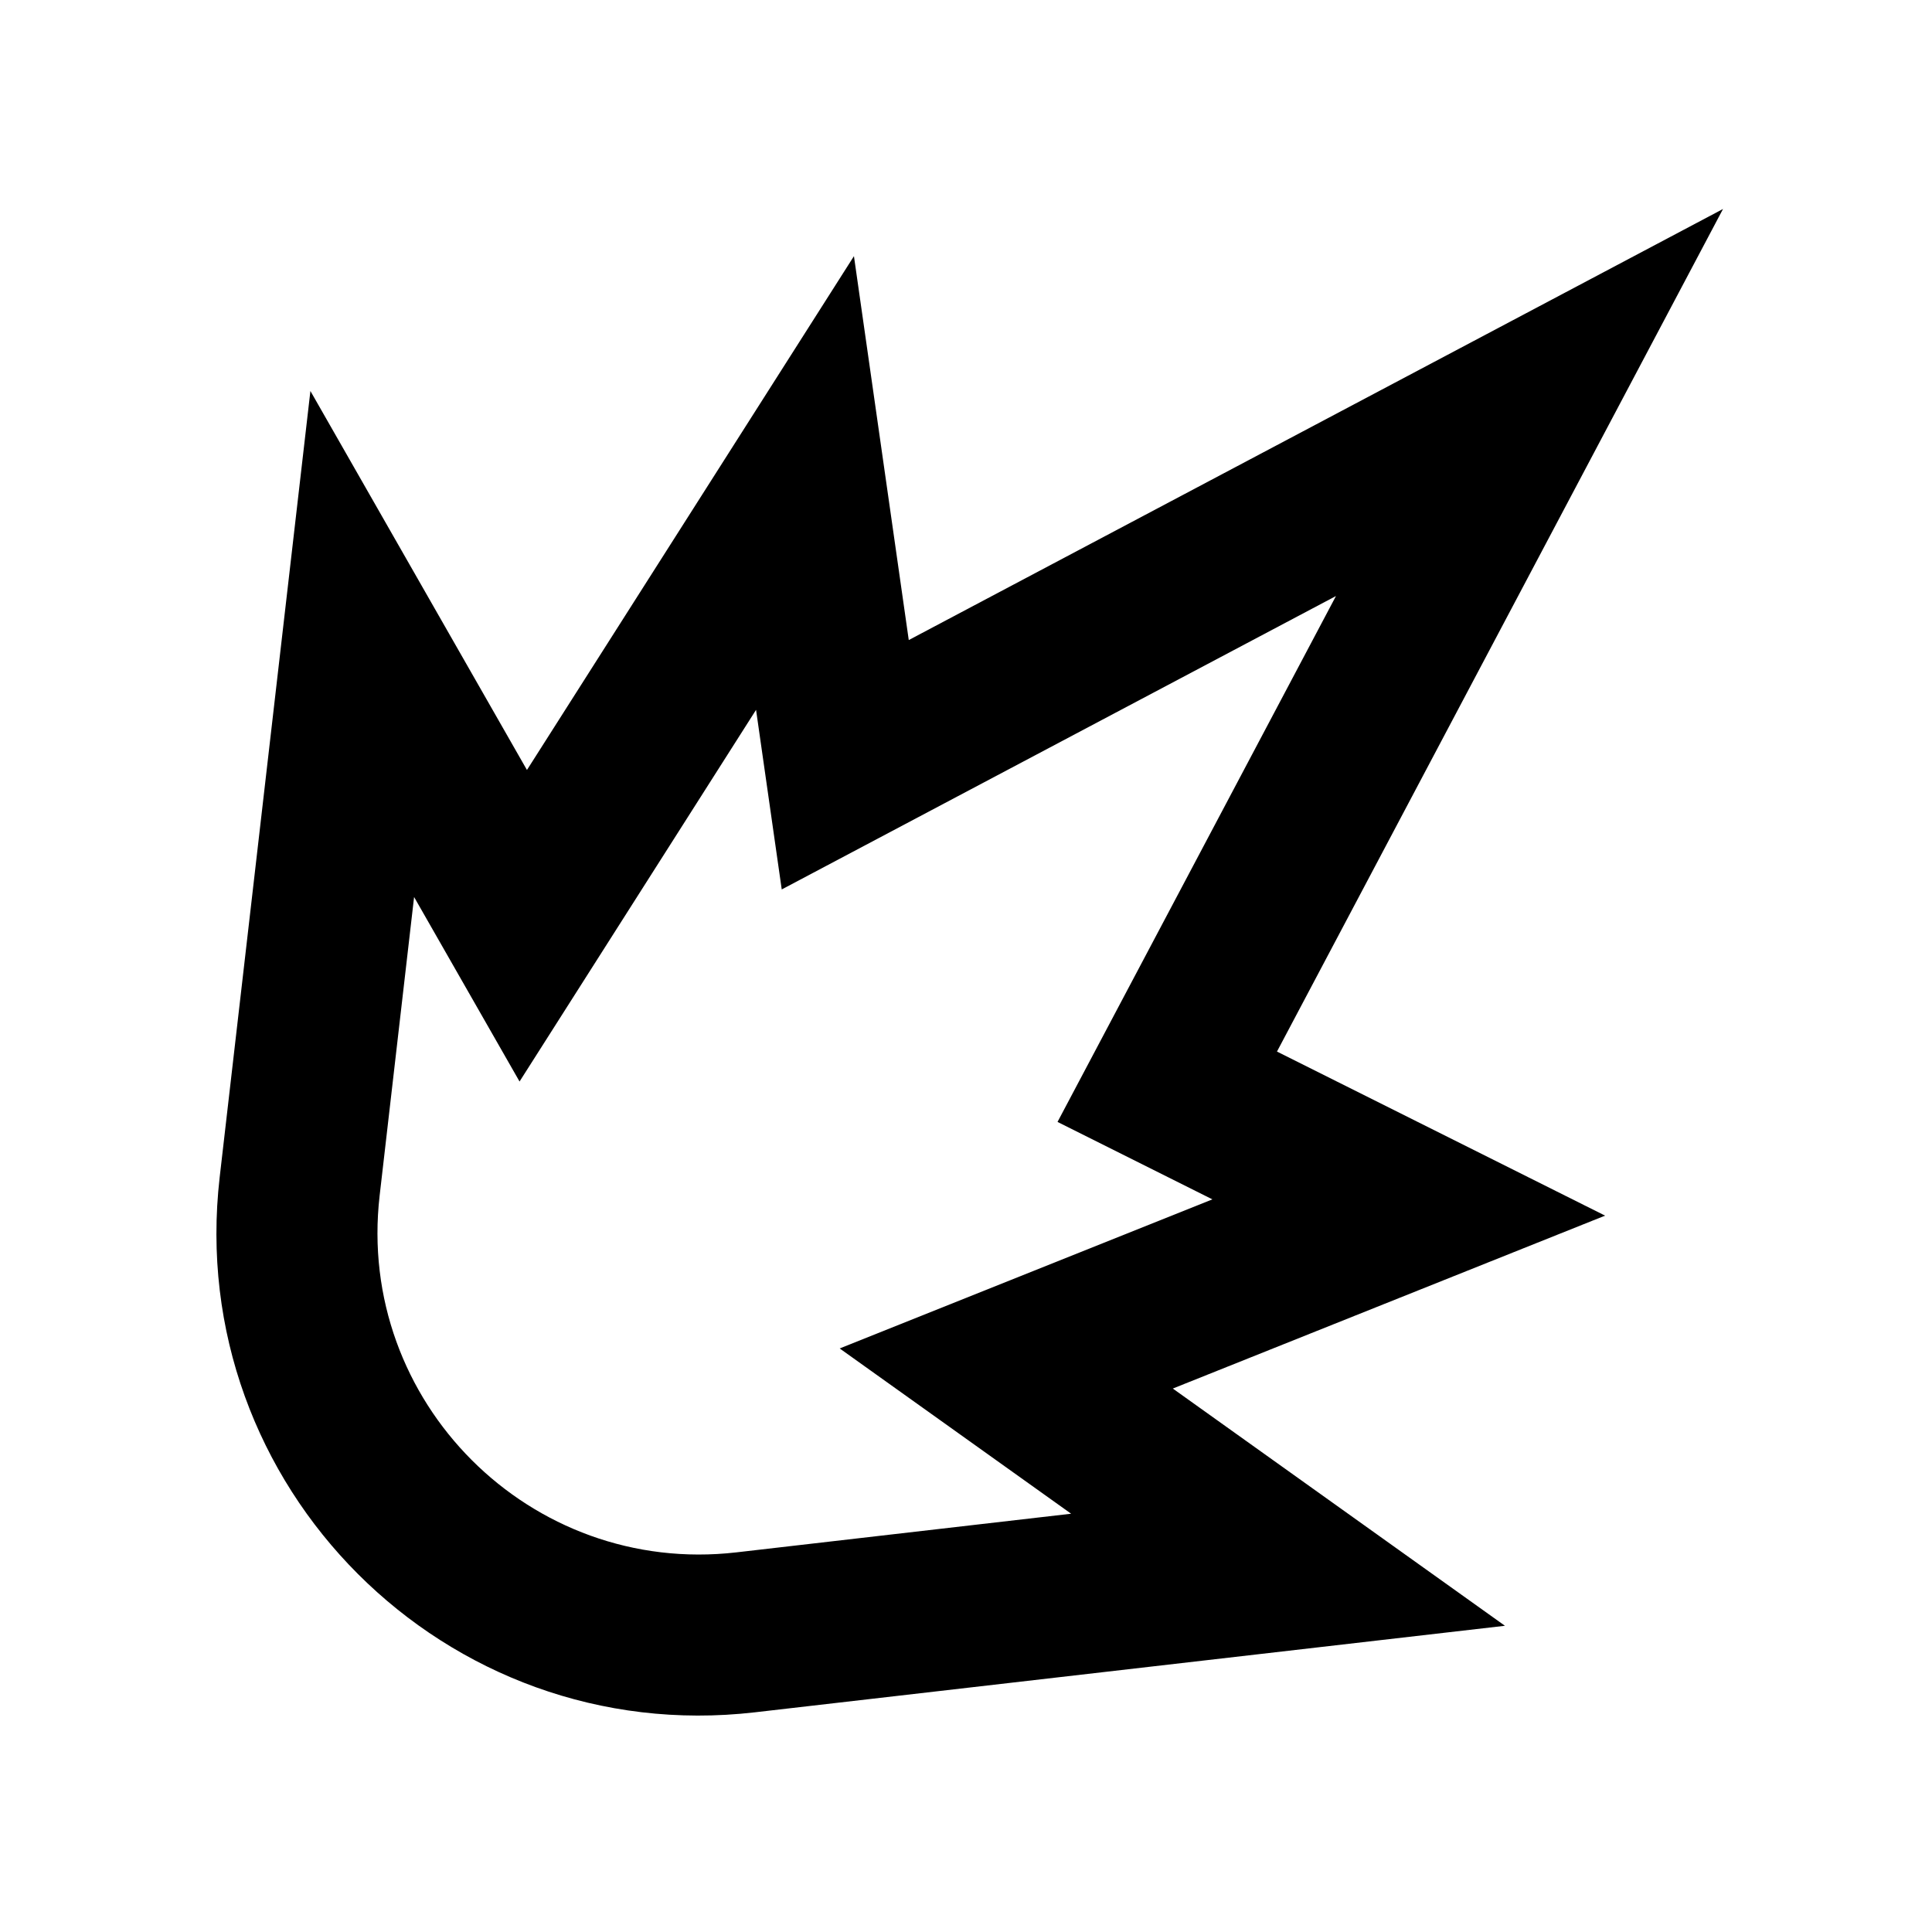 <svg width="24" height="24" viewBox="0 0 24 24" xmlns="http://www.w3.org/2000/svg">
  <path fill-rule="evenodd" clip-rule="evenodd" d="M21.404 2.596L15.863 13.063L19.939 15.101L14.569 17.249L18.695 20.196L9.377 21.271C5.537 21.714 2.286 18.463 2.729 14.623L3.856 4.857L6.546 9.565L10.608 3.182L11.289 7.951L21.404 2.596ZM16.596 7.404L9.711 11.049L9.392 8.818L6.454 13.435L5.144 11.143L4.716 14.852C4.421 17.412 6.588 19.579 9.148 19.284L13.306 18.804L10.431 16.751L15.061 14.899L13.137 13.937L16.596 7.404Z"/>
</svg>
